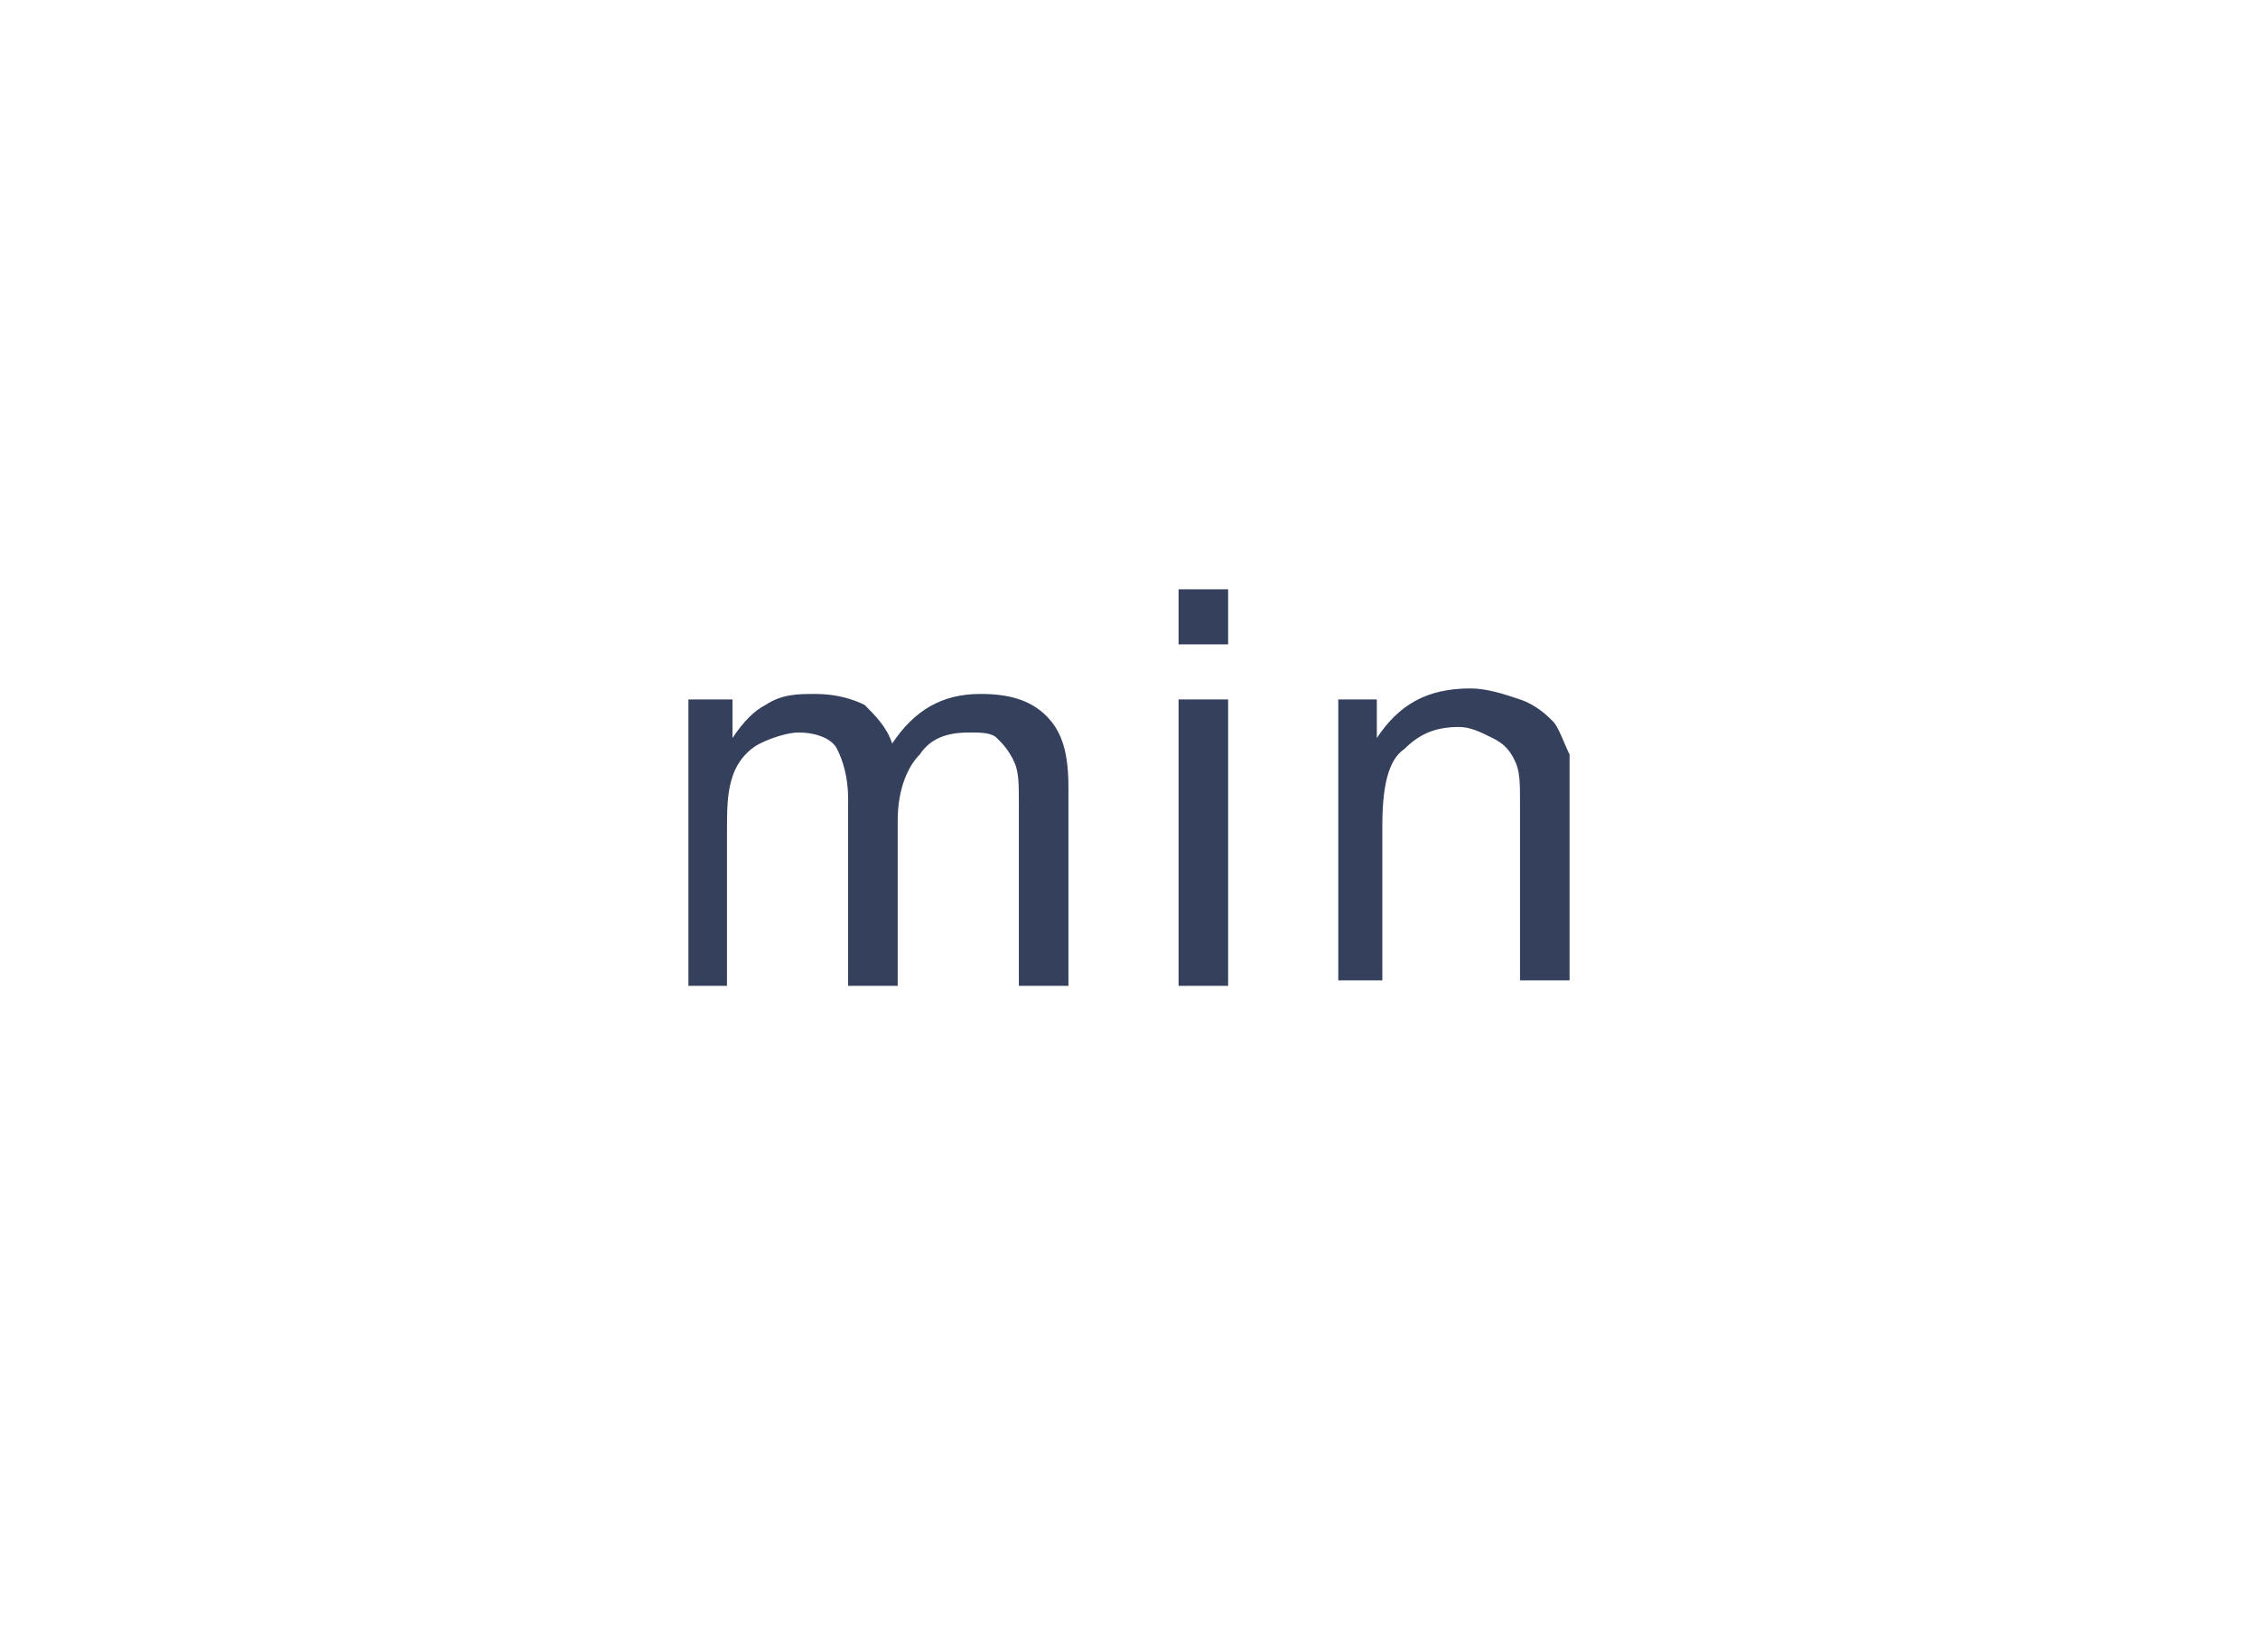 <?xml version="1.0" encoding="utf-8"?>
<!-- Generator: Adobe Illustrator 24.0.1, SVG Export Plug-In . SVG Version: 6.00 Build 0)  -->
<svg version="1.1" xmlns="http://www.w3.org/2000/svg" xmlns:xlink="http://www.w3.org/1999/xlink" x="0px" y="0px"
	 viewBox="0 0 41 30" style="enable-background:new 0 0 41 30;" xml:space="preserve">
<style type="text/css">
	.st0{fill:#FFFFFF;}
	.st1{fill:none;}
	.st2{fill:#E2E2E2;}
	.st3{fill:#BFBFBF;}
	.st4{fill:#CACACA;}
	.st5{fill:#35405C;}
	.st6{fill:#003756;}
	.st7{fill:#E6ECF5;}
	.st8{fill:#FFFFFF;stroke:#231815;stroke-miterlimit:10;}
	.st9{fill:#E50012;}
	.st10{fill:#ABBED2;}
	.st11{fill:#F9EDED;}
	.st12{fill:#BBC3C7;}
	.st13{fill:#B9DDEF;}
	.st14{fill:#70BDF6;}
	.st15{fill:none;stroke:#35405C;stroke-width:1.5;stroke-miterlimit:10;}
	.st16{fill:#D1E0EF;}
	.st17{fill:#003D74;}
	.st18{fill:none;stroke:#B7CADE;stroke-miterlimit:10;}
	.st19{fill:#CECECE;}
	.st20{fill:#B7CADE;}
	.st21{fill:#3E3A39;stroke:#3E3A39;stroke-width:0.3;stroke-miterlimit:10;}
	.st22{fill:#2CA6E0;}
	.st23{fill:#036EB7;}
	.st24{fill:#EBF3FE;}
	.st25{fill:#005A92;}
	.st26{fill:#EEF5FB;}
	.st27{fill:none;stroke:#036EB7;stroke-width:1.5;stroke-miterlimit:10;}
	.st28{fill:#D8D8D8;}
	.st29{fill:none;stroke:#BBC3C7;stroke-miterlimit:10;stroke-dasharray:2;}
	.st30{fill:none;stroke:#BBC3C7;stroke-miterlimit:10;}
	.st31{fill:none;stroke:#E2E2E2;stroke-miterlimit:10;stroke-dasharray:2;}
	.st32{fill:#D0D9E3;}
	.st33{fill:#FFFFFF;stroke:#CECECE;stroke-width:0.75;stroke-miterlimit:10;}
	.st34{fill:#EBF3FF;stroke:#CECECE;stroke-width:0.75;stroke-miterlimit:10;}
	.st35{opacity:0.2;fill:#036EB7;}
	.st36{fill:none;stroke:#35405C;stroke-width:0.75;stroke-miterlimit:10;}
	.st37{fill:none;stroke:#003756;stroke-miterlimit:10;}
	.st38{fill:#0079C2;}
	.st39{fill:none;stroke:#0079C2;stroke-miterlimit:10;}
	.st40{opacity:0.1;fill:#036EB7;}
	.st41{fill:none;stroke:#CECECE;stroke-width:0.75;stroke-miterlimit:10;}
	.st42{fill:none;stroke:#E50012;stroke-miterlimit:10;}
	.st43{fill:#7E9CBA;}
	.st44{fill:#333333;}
	.st45{fill:none;stroke:#E2E2E2;stroke-width:1.5;stroke-miterlimit:10;}
	.st46{fill:#E5ECF6;}
	.st47{fill:#E73828;}
	.st48{fill:#26FF00;}
	.st49{fill:none;stroke:#35405C;stroke-miterlimit:10;}
	.st50{fill:none;stroke:#BFBFBF;stroke-miterlimit:10;}
	.st51{fill:#E73828;stroke:#35405C;stroke-miterlimit:10;}
	.st52{fill:#FFF000;}
	.st53{fill:#E3007F;}
	.st54{opacity:0.2;fill:#009FE8;}
	.st55{fill:url(#SVGID_1_);}
	.st56{fill:url(#SVGID_2_);}
	.st57{fill:url(#SVGID_3_);}
	.st58{fill:url(#SVGID_4_);}
	.st59{fill:url(#SVGID_5_);}
	.st60{fill:url(#SVGID_6_);}
	.st61{fill:url(#SVGID_7_);}
	.st62{fill:url(#SVGID_8_);}
	.st63{fill:url(#SVGID_9_);}
	.st64{fill:url(#SVGID_10_);}
	.st65{fill:url(#SVGID_11_);}
	.st66{fill:url(#SVGID_12_);}
	.st67{fill:url(#SVGID_13_);}
	.st68{opacity:0.5;}
</style>
<g id="图层_1">
	<g>
		<g>
			<g>
				<rect class="st1" width="41" height="30"/>
			</g>
		</g>
		<g>
			<g>
				<path class="st5" d="M12.5,17.9v-5.2h0.8v0.7c0.2-0.3,0.4-0.5,0.6-0.6c0.3-0.2,0.6-0.2,0.9-0.2c0.4,0,0.7,0.1,0.9,0.2
					c0.2,0.2,0.4,0.4,0.5,0.7c0.4-0.6,0.9-0.9,1.6-0.9c0.5,0,0.9,0.1,1.2,0.4c0.3,0.3,0.4,0.7,0.4,1.3v3.6h-0.9v-3.3
					c0-0.4,0-0.6-0.1-0.8c-0.1-0.2-0.2-0.3-0.3-0.4s-0.3-0.1-0.5-0.1c-0.4,0-0.7,0.1-0.9,0.4c-0.2,0.2-0.4,0.6-0.4,1.2v3h-0.9v-3.4
					c0-0.4-0.1-0.7-0.2-0.9s-0.4-0.3-0.7-0.3c-0.2,0-0.5,0.1-0.7,0.2c-0.2,0.1-0.4,0.3-0.5,0.6s-0.1,0.6-0.1,1.1v2.7H12.5z"/>
				<path class="st5" d="M21.4,11.7v-1h0.9v1H21.4z M21.4,17.9v-5.2h0.9v5.2H21.4z"/>
				<path class="st5" d="M24.3,17.9v-5.2H25v0.7c0.4-0.6,0.9-0.9,1.7-0.9c0.3,0,0.6,0.1,0.9,0.2c0.3,0.1,0.5,0.3,0.6,0.4
					s0.2,0.4,0.3,0.6c0,0.2,0,0.4,0,0.9v3.2h-0.9v-3.2c0-0.4,0-0.6-0.1-0.8c-0.1-0.2-0.2-0.3-0.4-0.4c-0.2-0.1-0.4-0.2-0.6-0.2
					c-0.4,0-0.7,0.1-1,0.4c-0.3,0.2-0.4,0.7-0.4,1.4v2.8H24.3z"/>
			</g>
		</g>
	</g>
</g>
<g id="图层_2" class="st68">
</g>
</svg>
